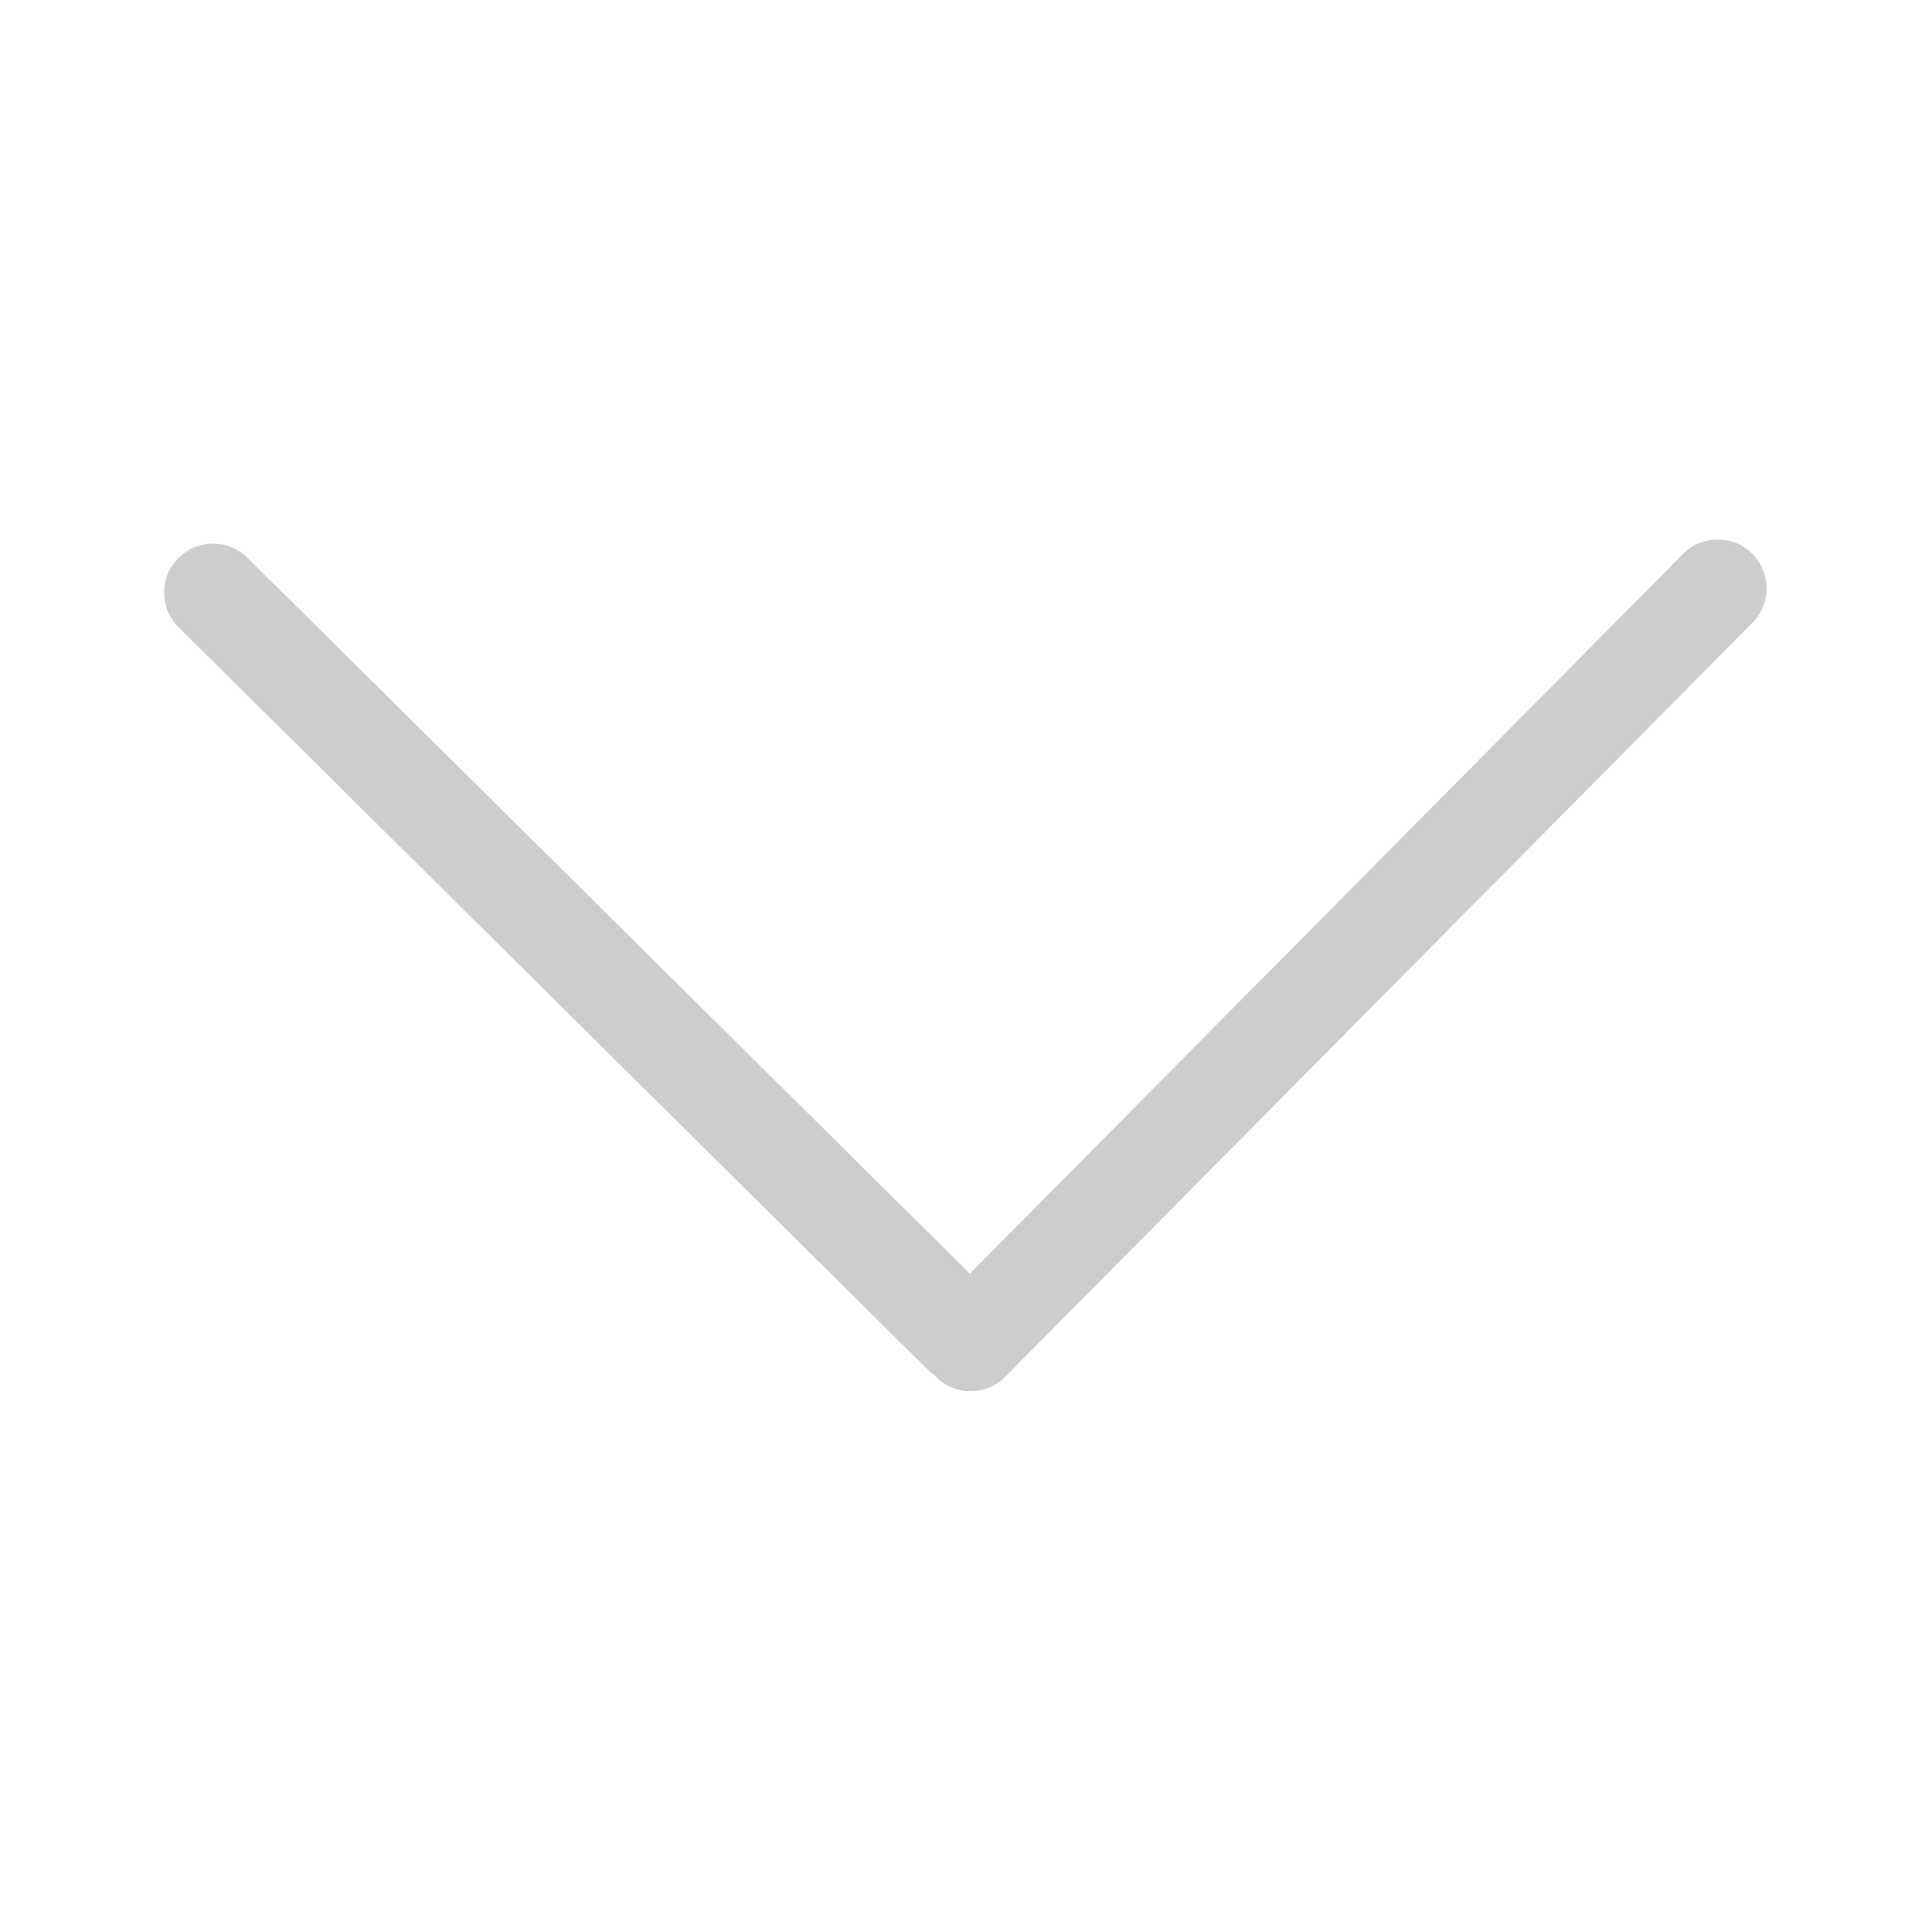 <svg t="1590570230072" class="icon" viewBox="0 0 1024 1024" version="1.1" xmlns="http://www.w3.org/2000/svg" p-id="6272" width="200" height="200"><path d="M514.417 737.367a25.754 25.754 0 0 1-17.638-6.932 10.568 10.568 0 0 0-0.942-1.06 14.925 14.925 0 0 0-2.724-2.033l-398.423-394.854a25.784 25.784 0 0 1-7.68-18.309 25.759 25.759 0 0 1 7.516-18.365 25.769 25.769 0 0 1 18.422-7.68c6.886 0 13.368 2.668 18.258 7.516l382.843 379.407 377.595-381.046a25.82 25.82 0 0 1 18.79-8.064c6.723 0 13.107 2.57 17.956 7.235a25.733 25.733 0 0 1 7.946 18.166 25.748 25.748 0 0 1-7.229 18.463l-396.293 399.892a25.748 25.748 0 0 1-18.396 7.665z" fill="#cdcdcd" p-id="6273"></path></svg>